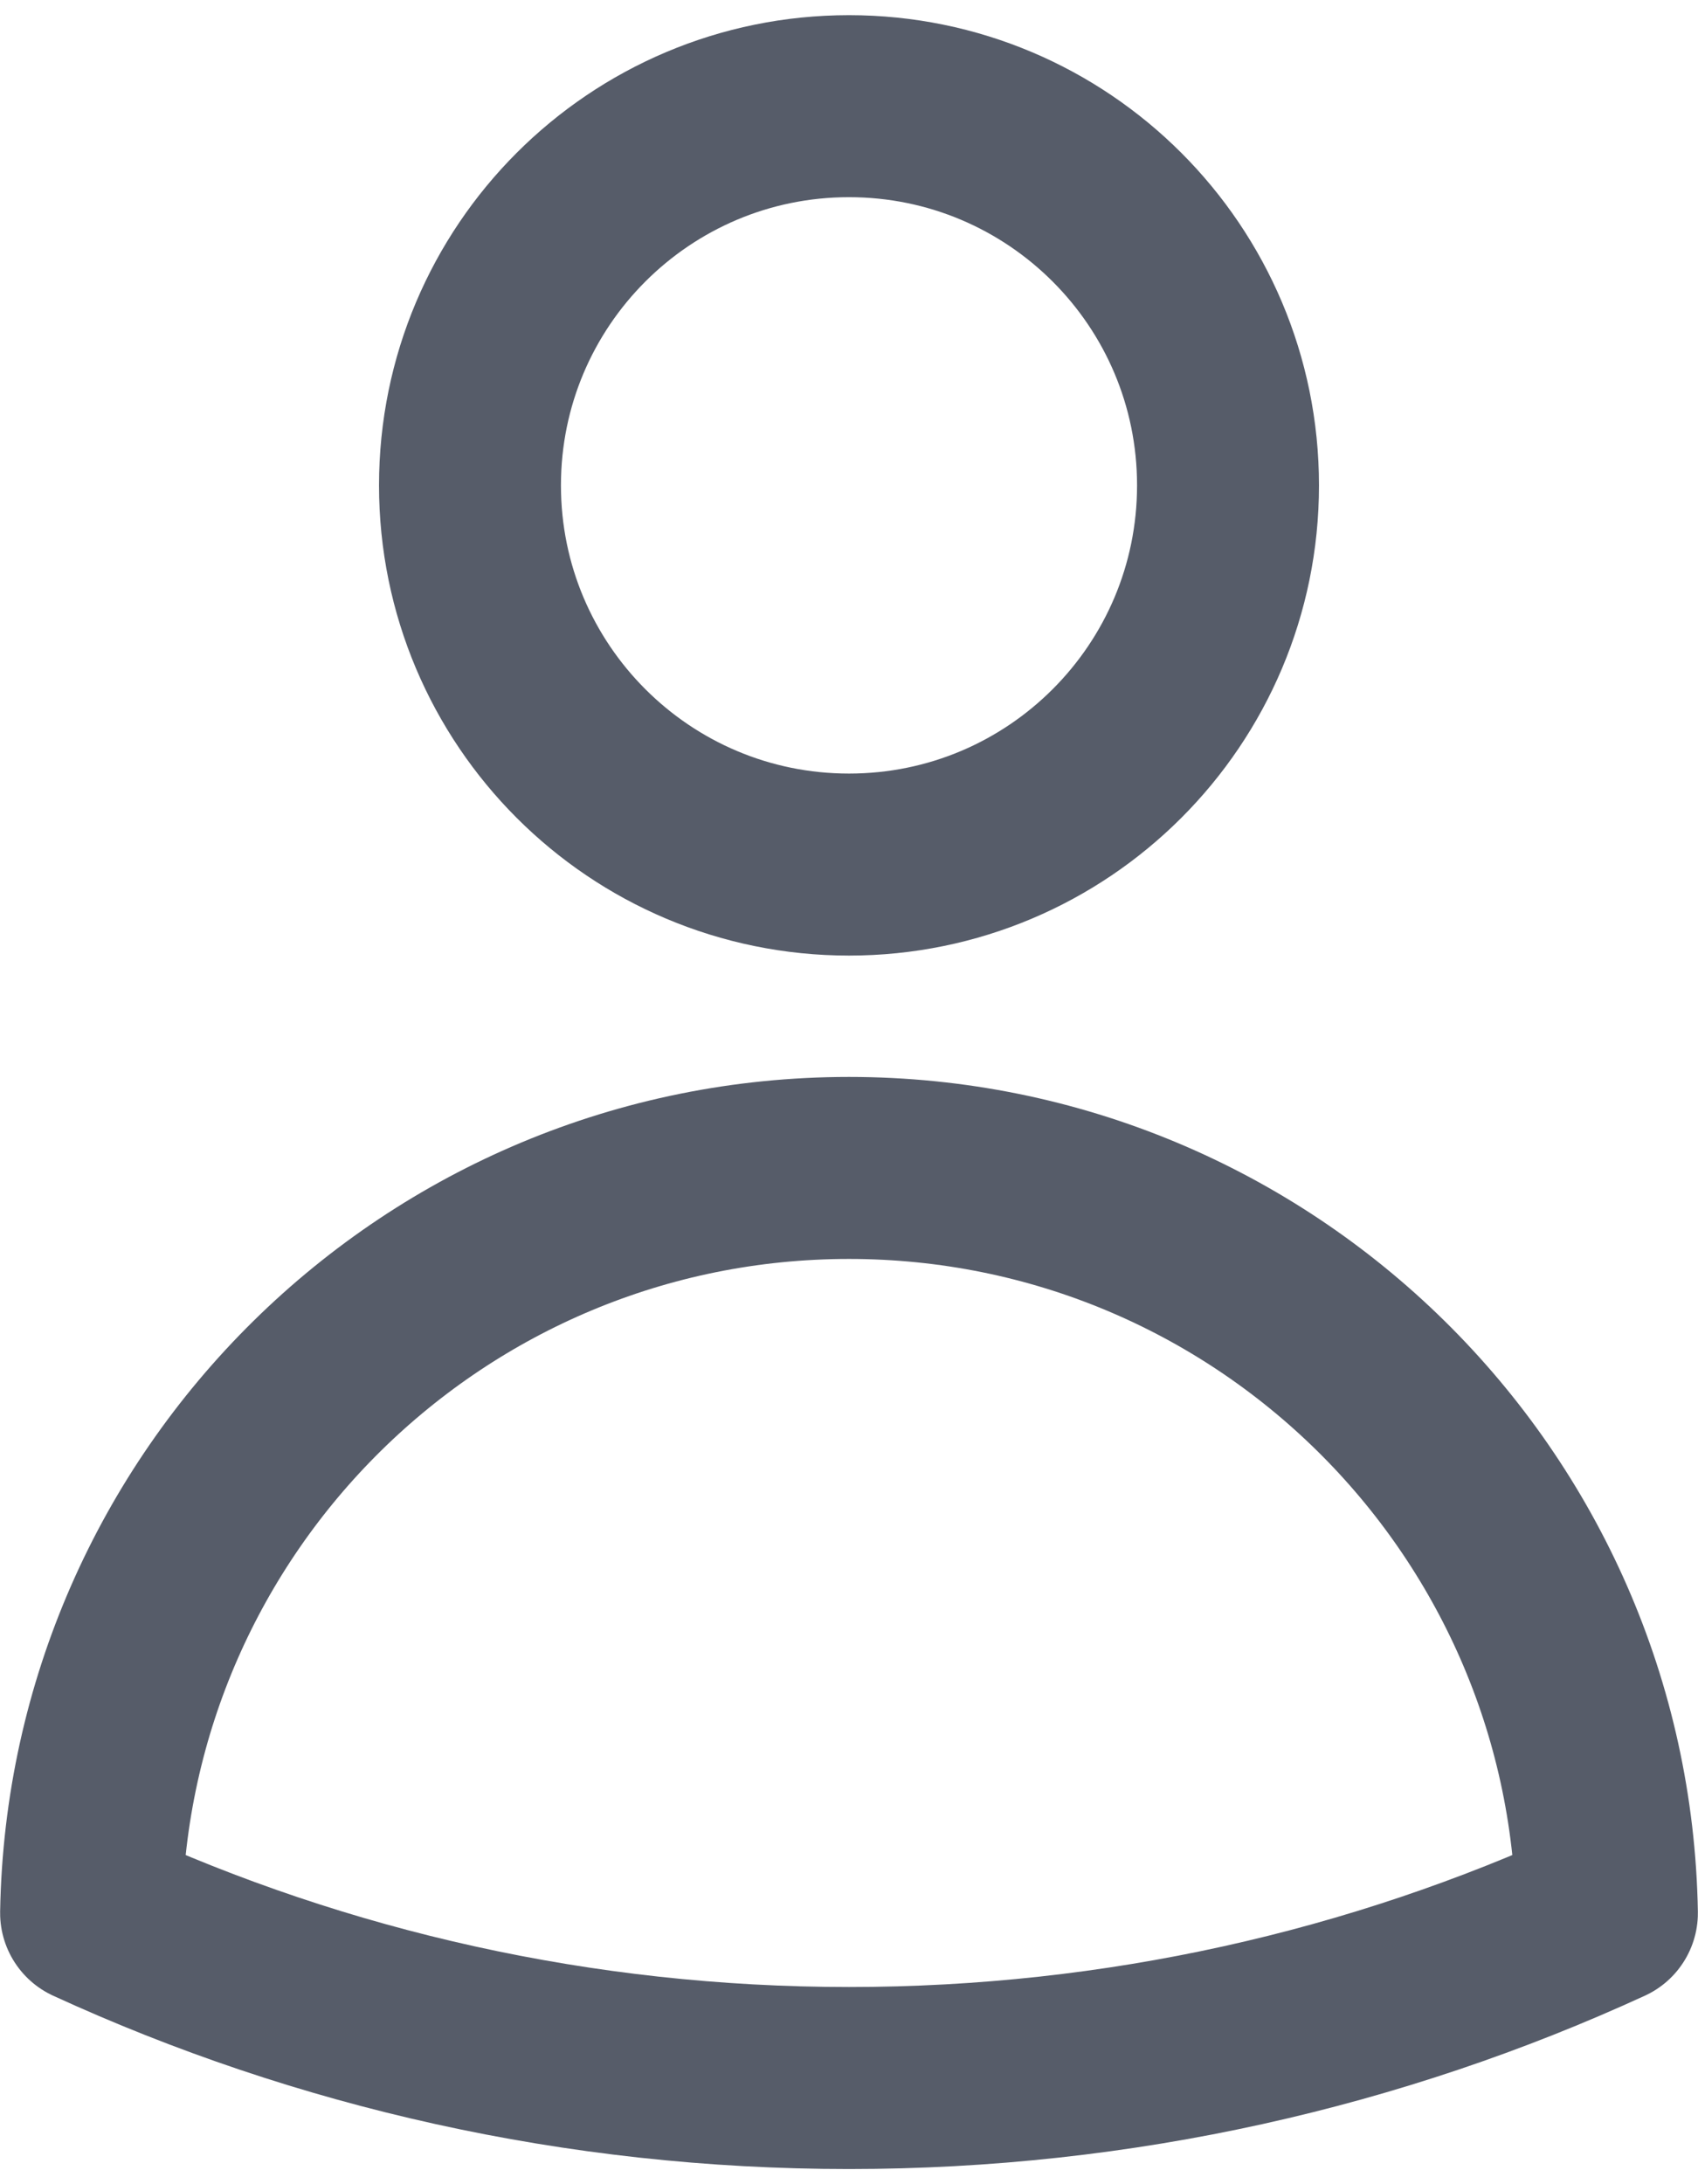 <svg width="14" height="18" viewBox="0 0 14 18" fill="none" xmlns="http://www.w3.org/2000/svg">
<path d="M10.125 4C10.125 5.726 8.726 7.125 7 7.125C5.274 7.125 3.875 5.726 3.875 4C3.875 2.274 5.274 0.875 7 0.875C8.726 0.875 10.125 2.274 10.125 4Z" stroke="#0F172A" stroke-opacity="0.7" stroke-width="1.5" stroke-linecap="round" stroke-linejoin="round"/>
<path d="M0.751 15.765C0.81 12.364 3.585 9.625 7 9.625C10.415 9.625 13.191 12.364 13.249 15.765C11.347 16.638 9.23 17.125 7 17.125C4.77 17.125 2.653 16.638 0.751 15.765Z" stroke="#0F172A" stroke-opacity="0.7" stroke-width="1.5" stroke-linecap="round" stroke-linejoin="round"/>
</svg>
